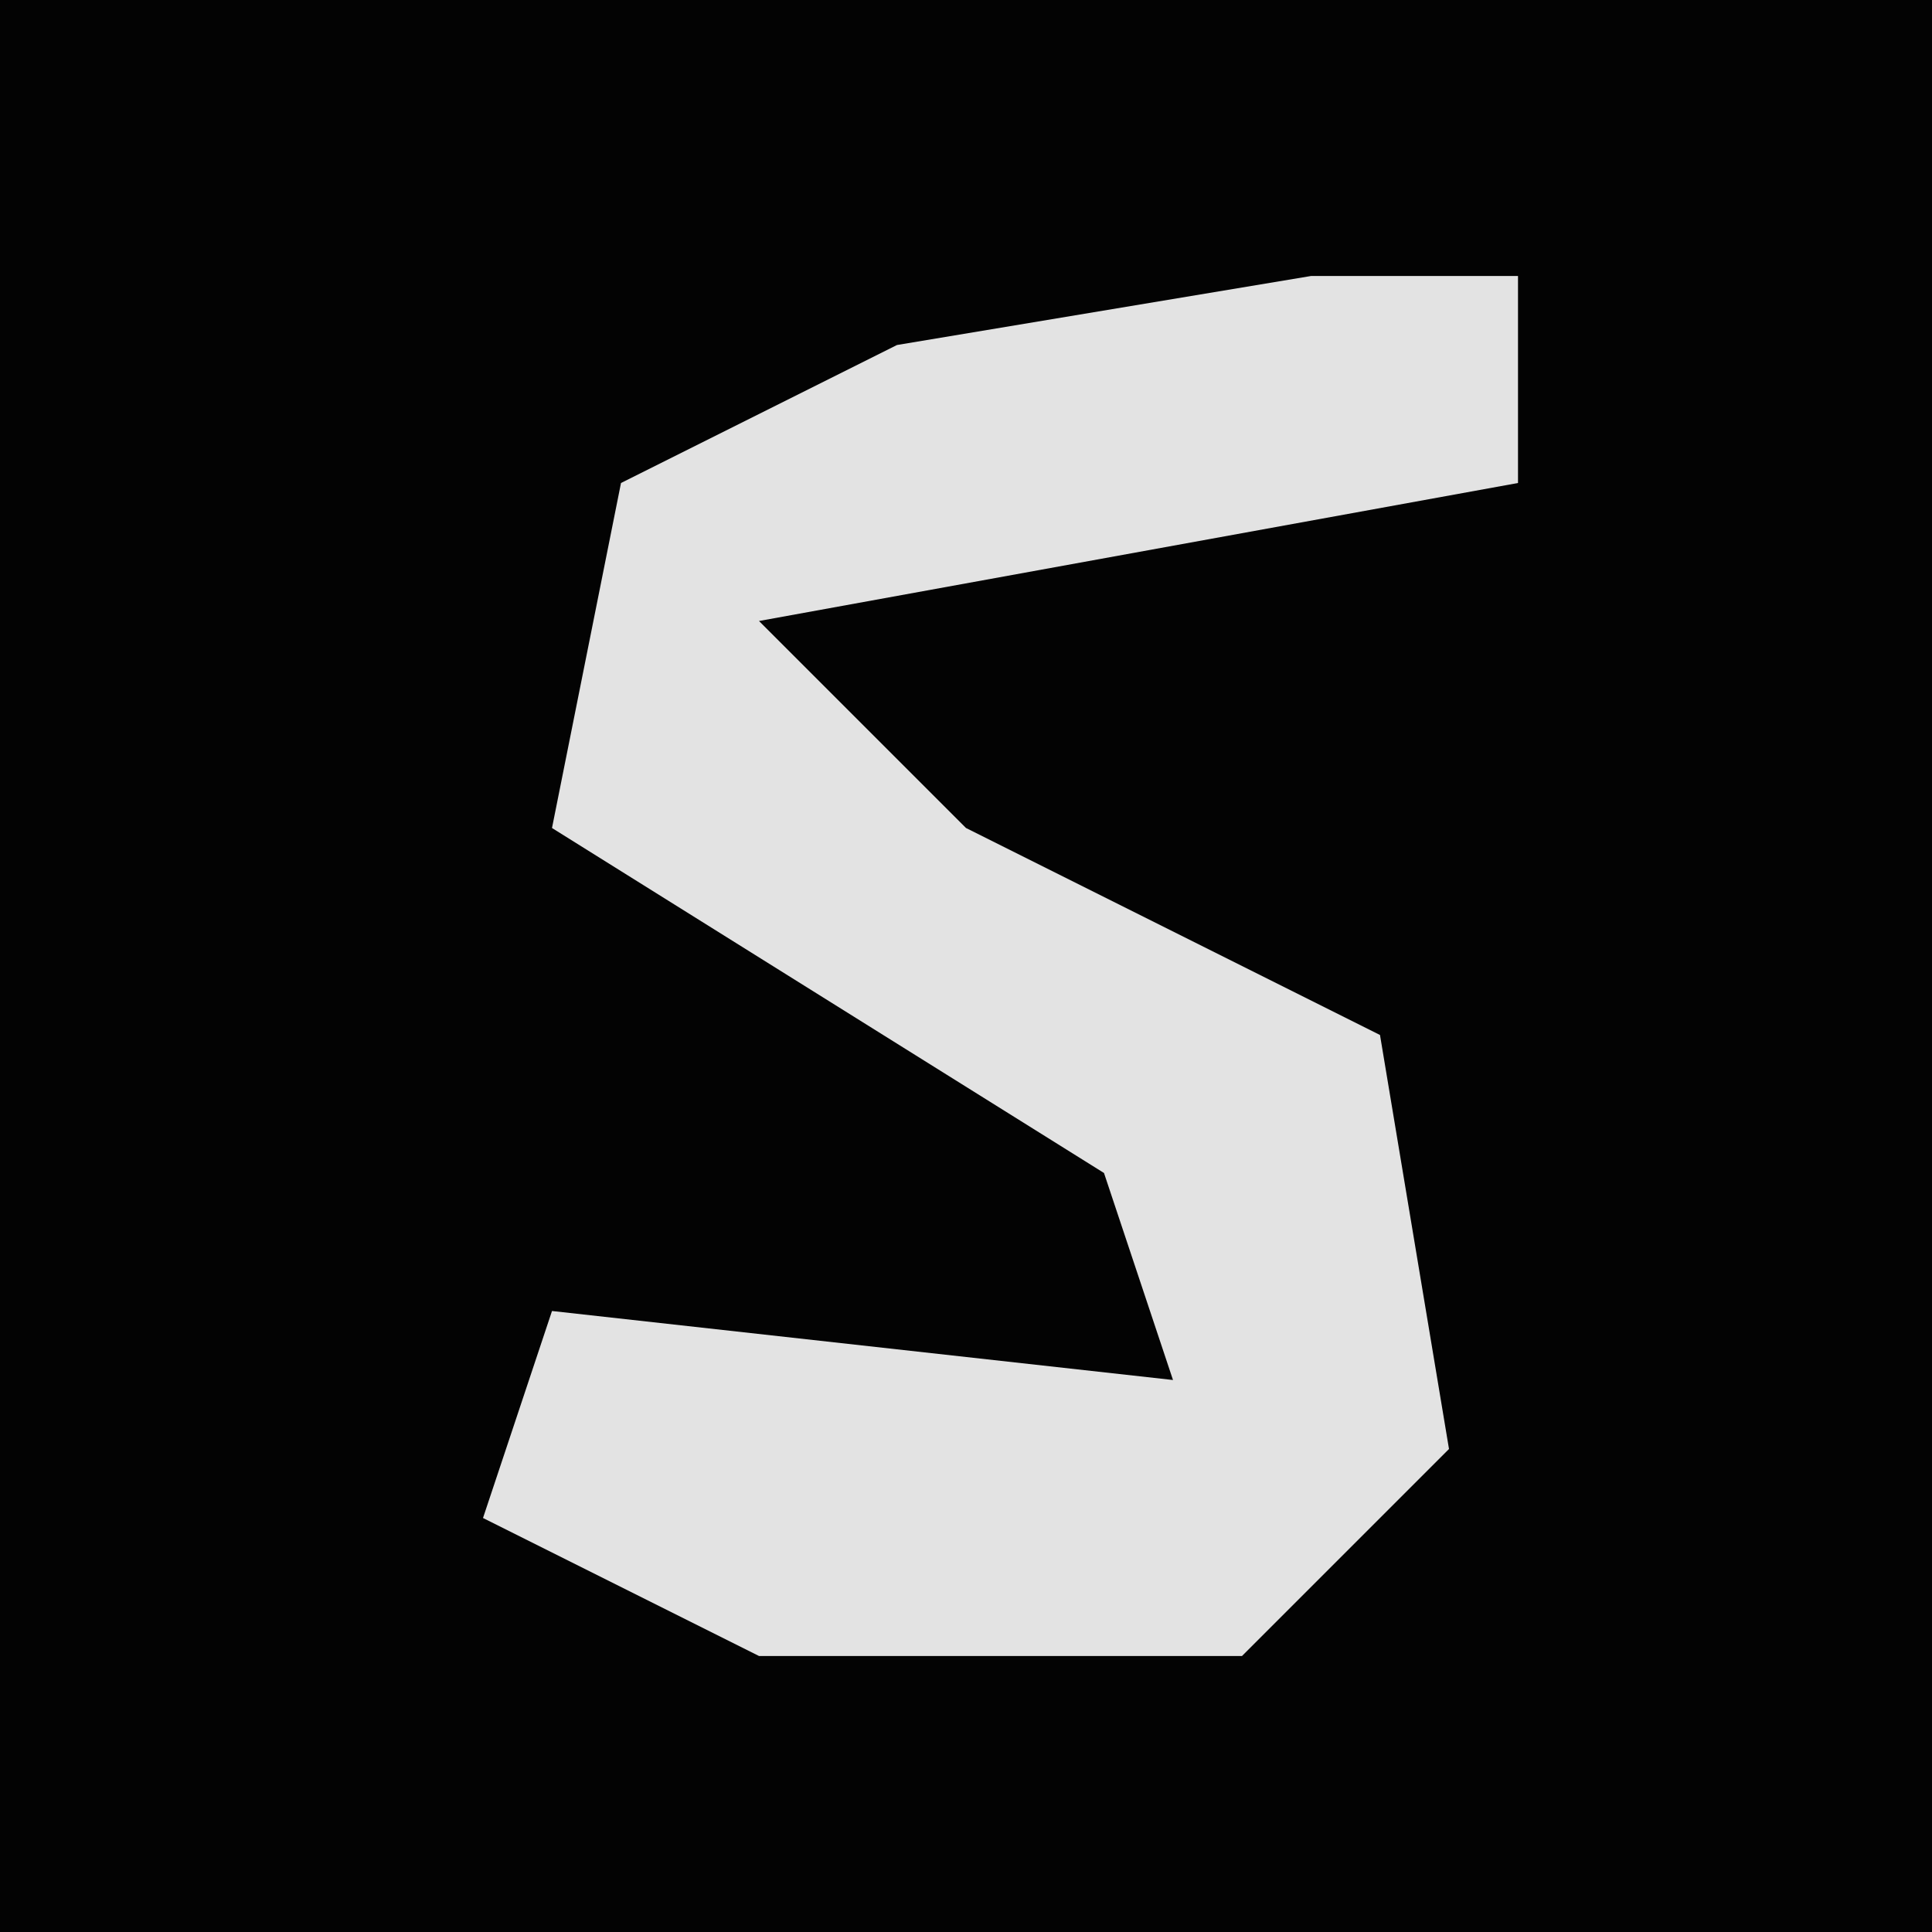 <?xml version="1.0" encoding="UTF-8"?>
<svg version="1.1" xmlns="http://www.w3.org/2000/svg" width="28" height="28">
<path d="M0,0 L28,0 L28,28 L0,28 Z " fill="#030303" transform="translate(0,0)"/>
<path d="M0,0 L3,0 L3,3 L-8,5 L-5,8 L1,11 L2,17 L-1,20 L-8,20 L-12,18 L-11,15 L-2,16 L-3,13 L-11,8 L-10,3 L-6,1 Z " fill="#E3E3E3" transform="translate(19,4)"/>
</svg>
